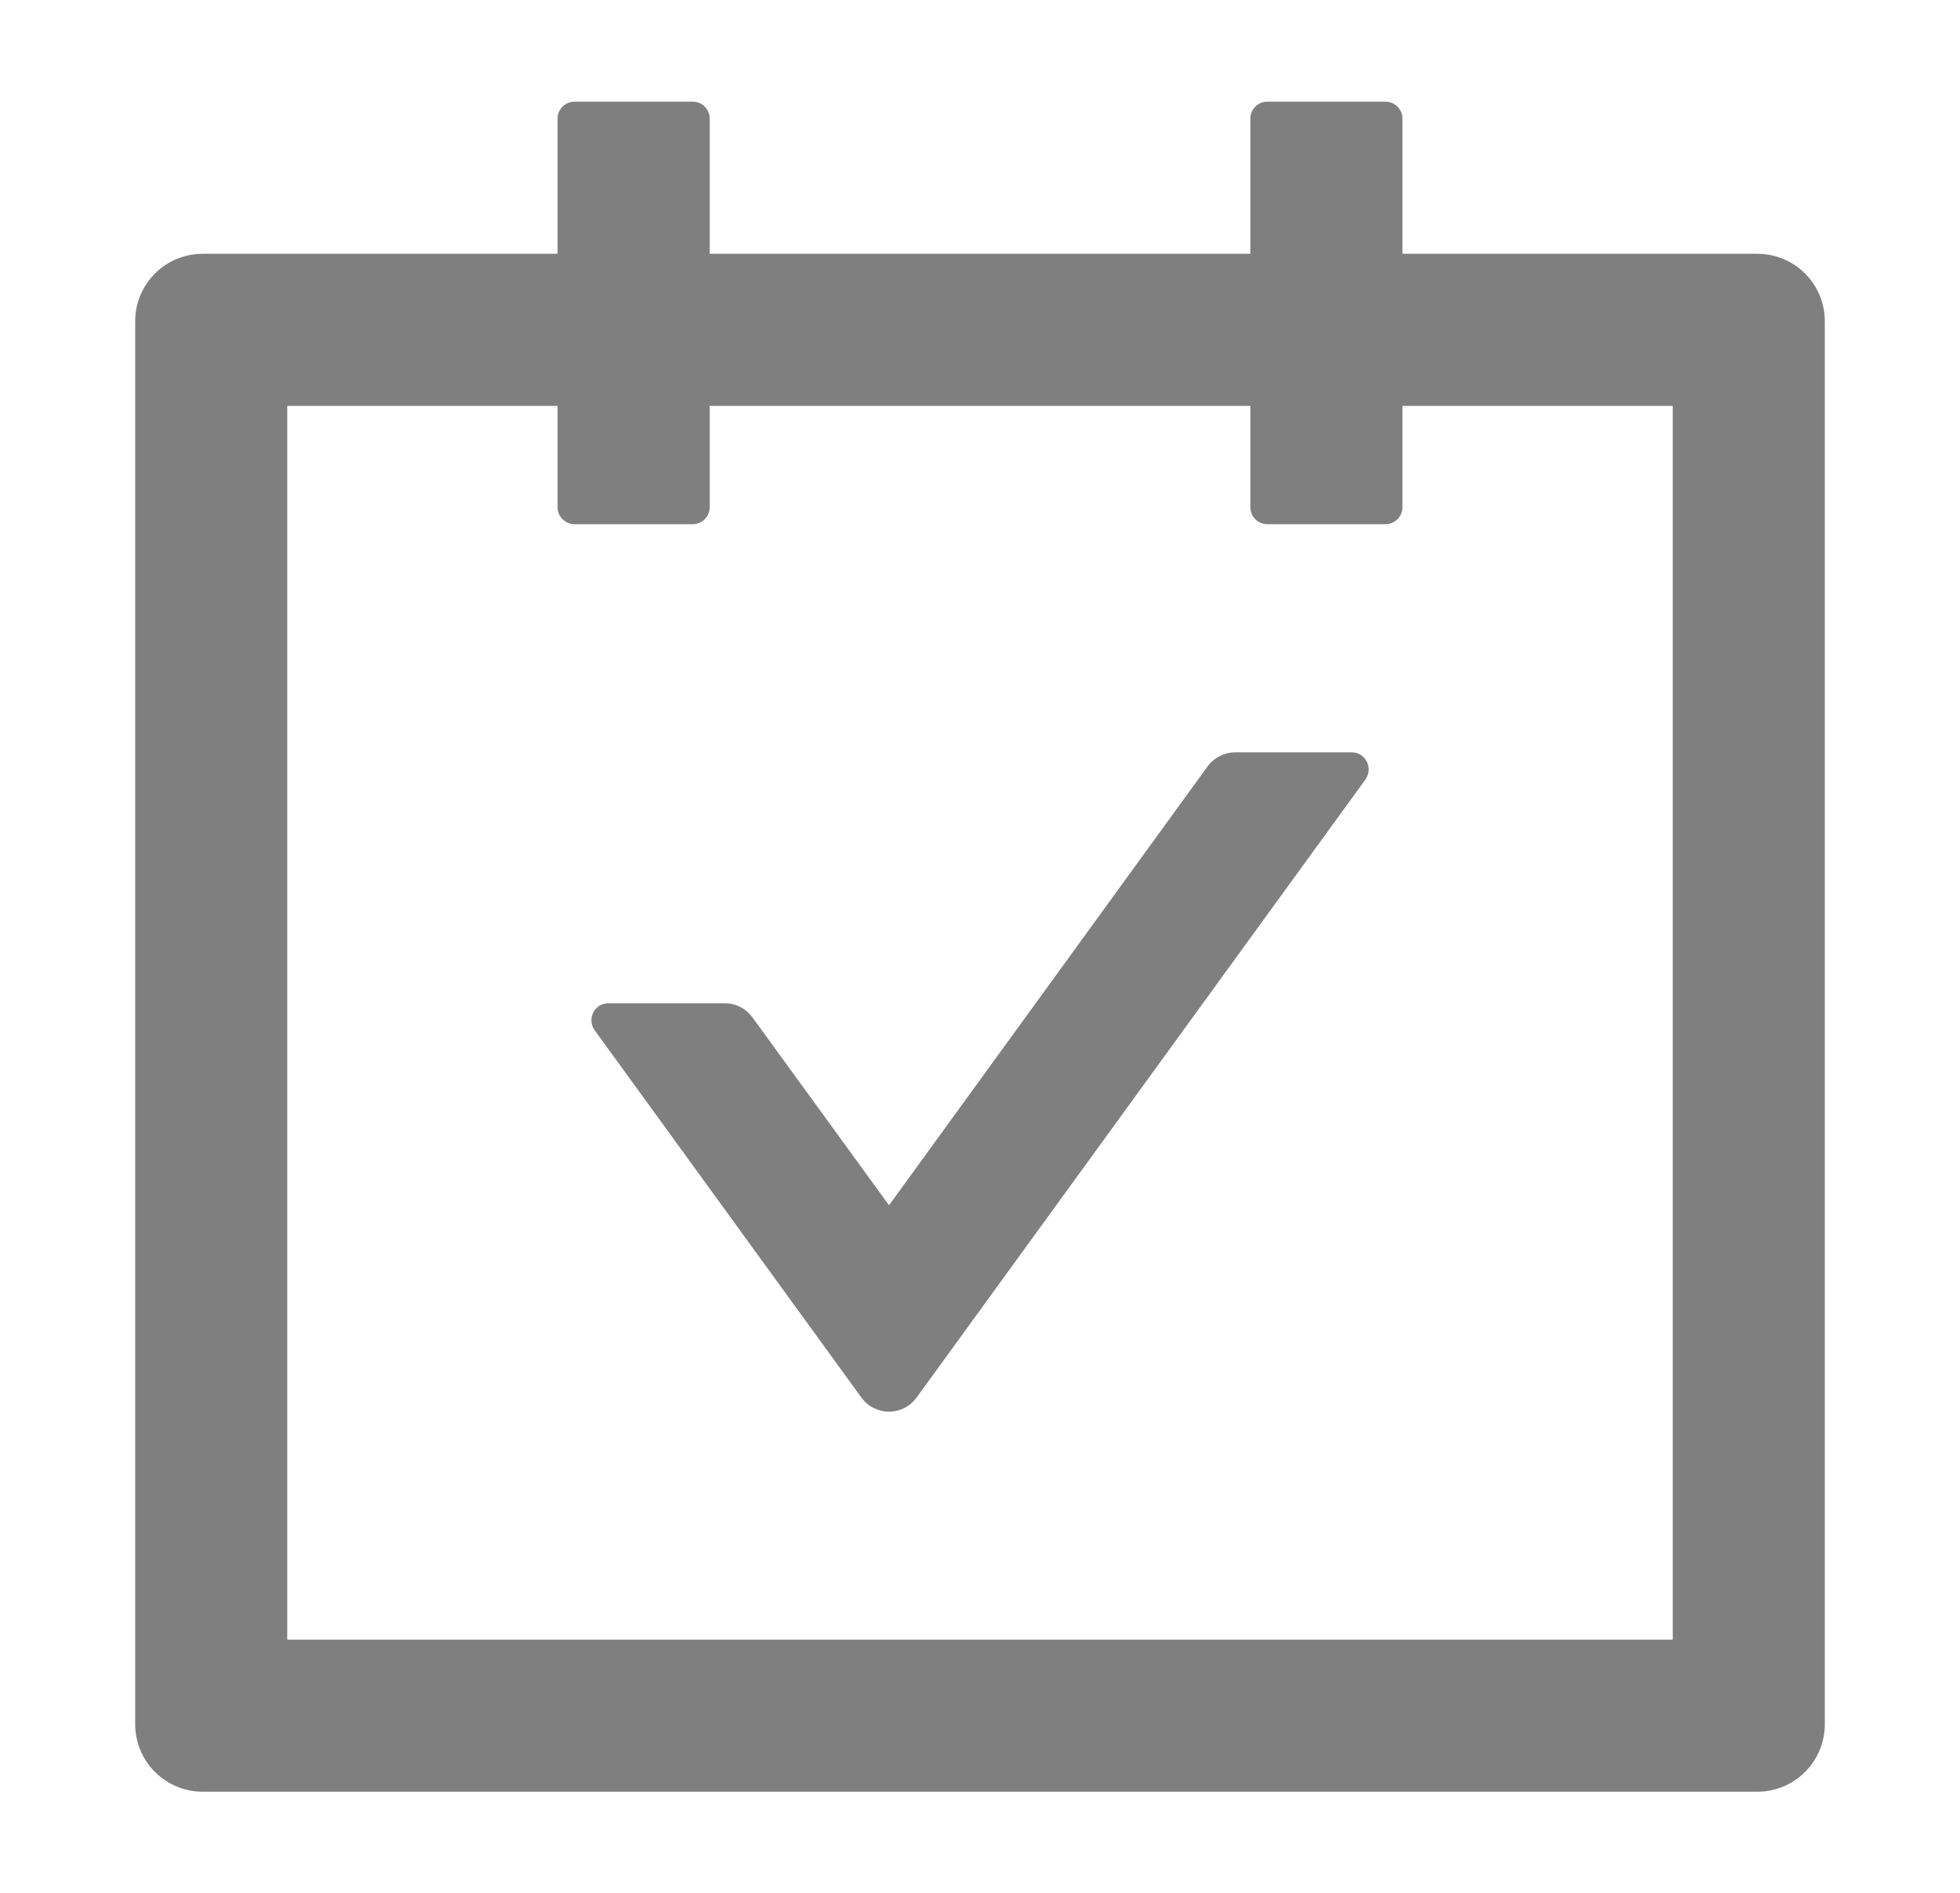 <svg width="29" height="28" viewBox="0 0 29 28" fill="none" xmlns="http://www.w3.org/2000/svg">
<path d="M26 3.754H20.75V1.754C20.75 1.616 20.638 1.504 20.5 1.504H18.75C18.613 1.504 18.5 1.616 18.5 1.754V3.754H10.501V1.754C10.501 1.616 10.388 1.504 10.251 1.504H8.5C8.363 1.504 8.25 1.616 8.25 1.754V3.754H3C2.447 3.754 2 4.201 2 4.754V25.504C2 26.057 2.447 26.504 3 26.504H26C26.554 26.504 27 26.057 27 25.504V4.754C27 4.201 26.554 3.754 26 3.754ZM24.75 24.254H4.25V6.004H8.25V7.504C8.25 7.641 8.363 7.754 8.5 7.754H10.251C10.388 7.754 10.501 7.641 10.501 7.504V6.004H18.5V7.504C18.5 7.641 18.613 7.754 18.75 7.754H20.5C20.638 7.754 20.75 7.641 20.75 7.504V6.004H24.75V24.254ZM20 11.129H18.276C18.116 11.129 17.963 11.207 17.869 11.335L13.154 17.829L11.132 15.048C11.038 14.919 10.888 14.841 10.726 14.841H9C8.797 14.841 8.679 15.073 8.797 15.238L12.747 20.676C12.794 20.74 12.855 20.792 12.926 20.828C12.996 20.863 13.074 20.882 13.154 20.882C13.233 20.882 13.311 20.863 13.381 20.828C13.452 20.792 13.513 20.74 13.56 20.676L20.204 11.529C20.322 11.36 20.204 11.129 20 11.129Z" fill="black" fill-opacity="0.5"/>
</svg>

